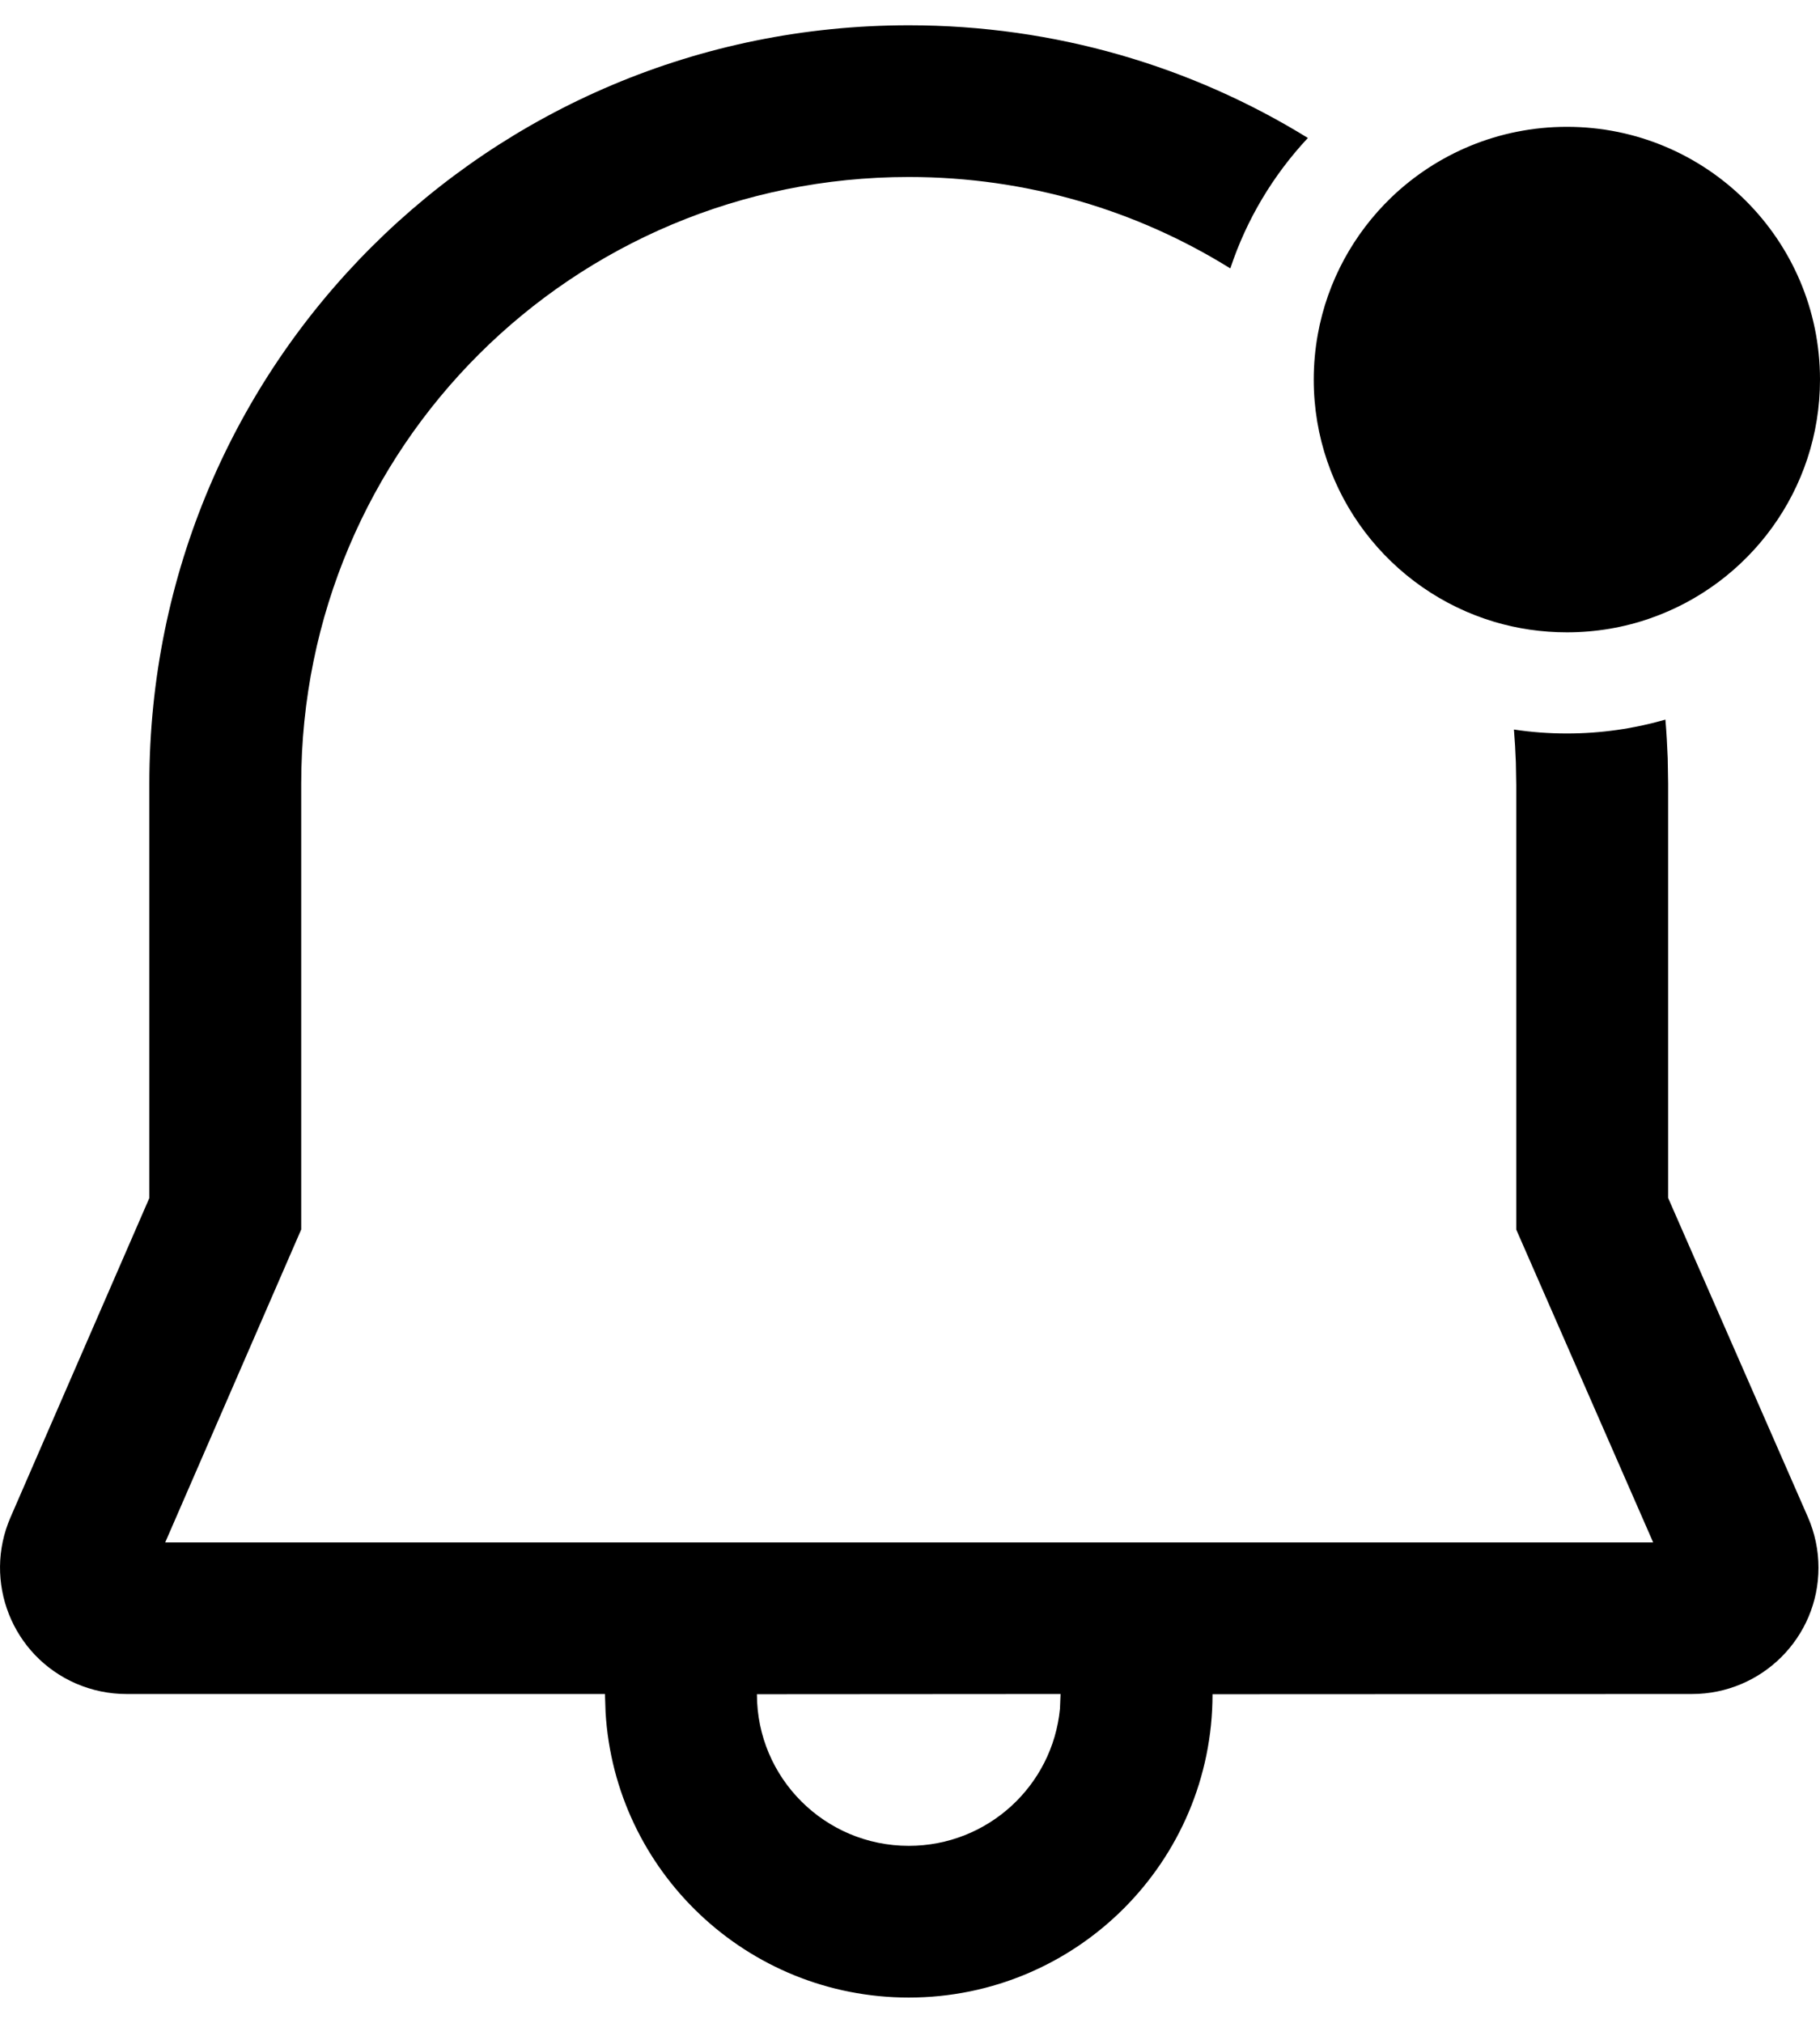 <svg width="18" height="20" viewBox="0 0 18 20" fill="none" xmlns="http://www.w3.org/2000/svg">
<path d="M8.988 0.25C10.435 0.25 11.788 0.657 12.935 1.364C12.593 1.73 12.329 2.168 12.168 2.654C11.246 2.08 10.155 1.75 8.988 1.75C5.663 1.75 2.98 4.423 2.979 7.748V12.156L1.634 15.25H16.35L14.996 12.157L14.996 7.761L14.992 7.536C14.988 7.427 14.982 7.32 14.973 7.213C15.143 7.239 15.319 7.252 15.497 7.252C15.835 7.252 16.162 7.204 16.471 7.115C16.482 7.241 16.489 7.369 16.494 7.497L16.498 7.748V11.844L17.88 14.999C17.949 15.157 17.985 15.327 17.985 15.5C17.985 16.19 17.424 16.749 16.733 16.749L11.992 16.751C11.992 18.407 10.647 19.75 8.988 19.75C7.388 19.75 6.08 18.501 5.989 16.927L5.983 16.749L1.252 16.749C1.08 16.749 0.911 16.714 0.753 16.646C0.119 16.371 -0.171 15.635 0.104 15.002L1.477 11.845V7.748C1.478 3.594 4.834 0.25 8.988 0.25ZM10.489 16.749L7.486 16.751C7.486 17.579 8.158 18.25 8.988 18.25C9.768 18.25 10.41 17.656 10.483 16.895L10.489 16.749ZM13.033 3.307C13.128 2.779 13.389 2.31 13.759 1.953C14.21 1.52 14.822 1.254 15.497 1.254C16.879 1.254 18 2.372 18 3.753C18 4.846 17.297 5.775 16.319 6.114C16.061 6.204 15.784 6.252 15.497 6.252C15.248 6.252 15.008 6.216 14.782 6.149C13.748 5.842 12.993 4.885 12.993 3.753C12.993 3.601 13.007 3.451 13.033 3.307Z" fill="black"/>
</svg>
